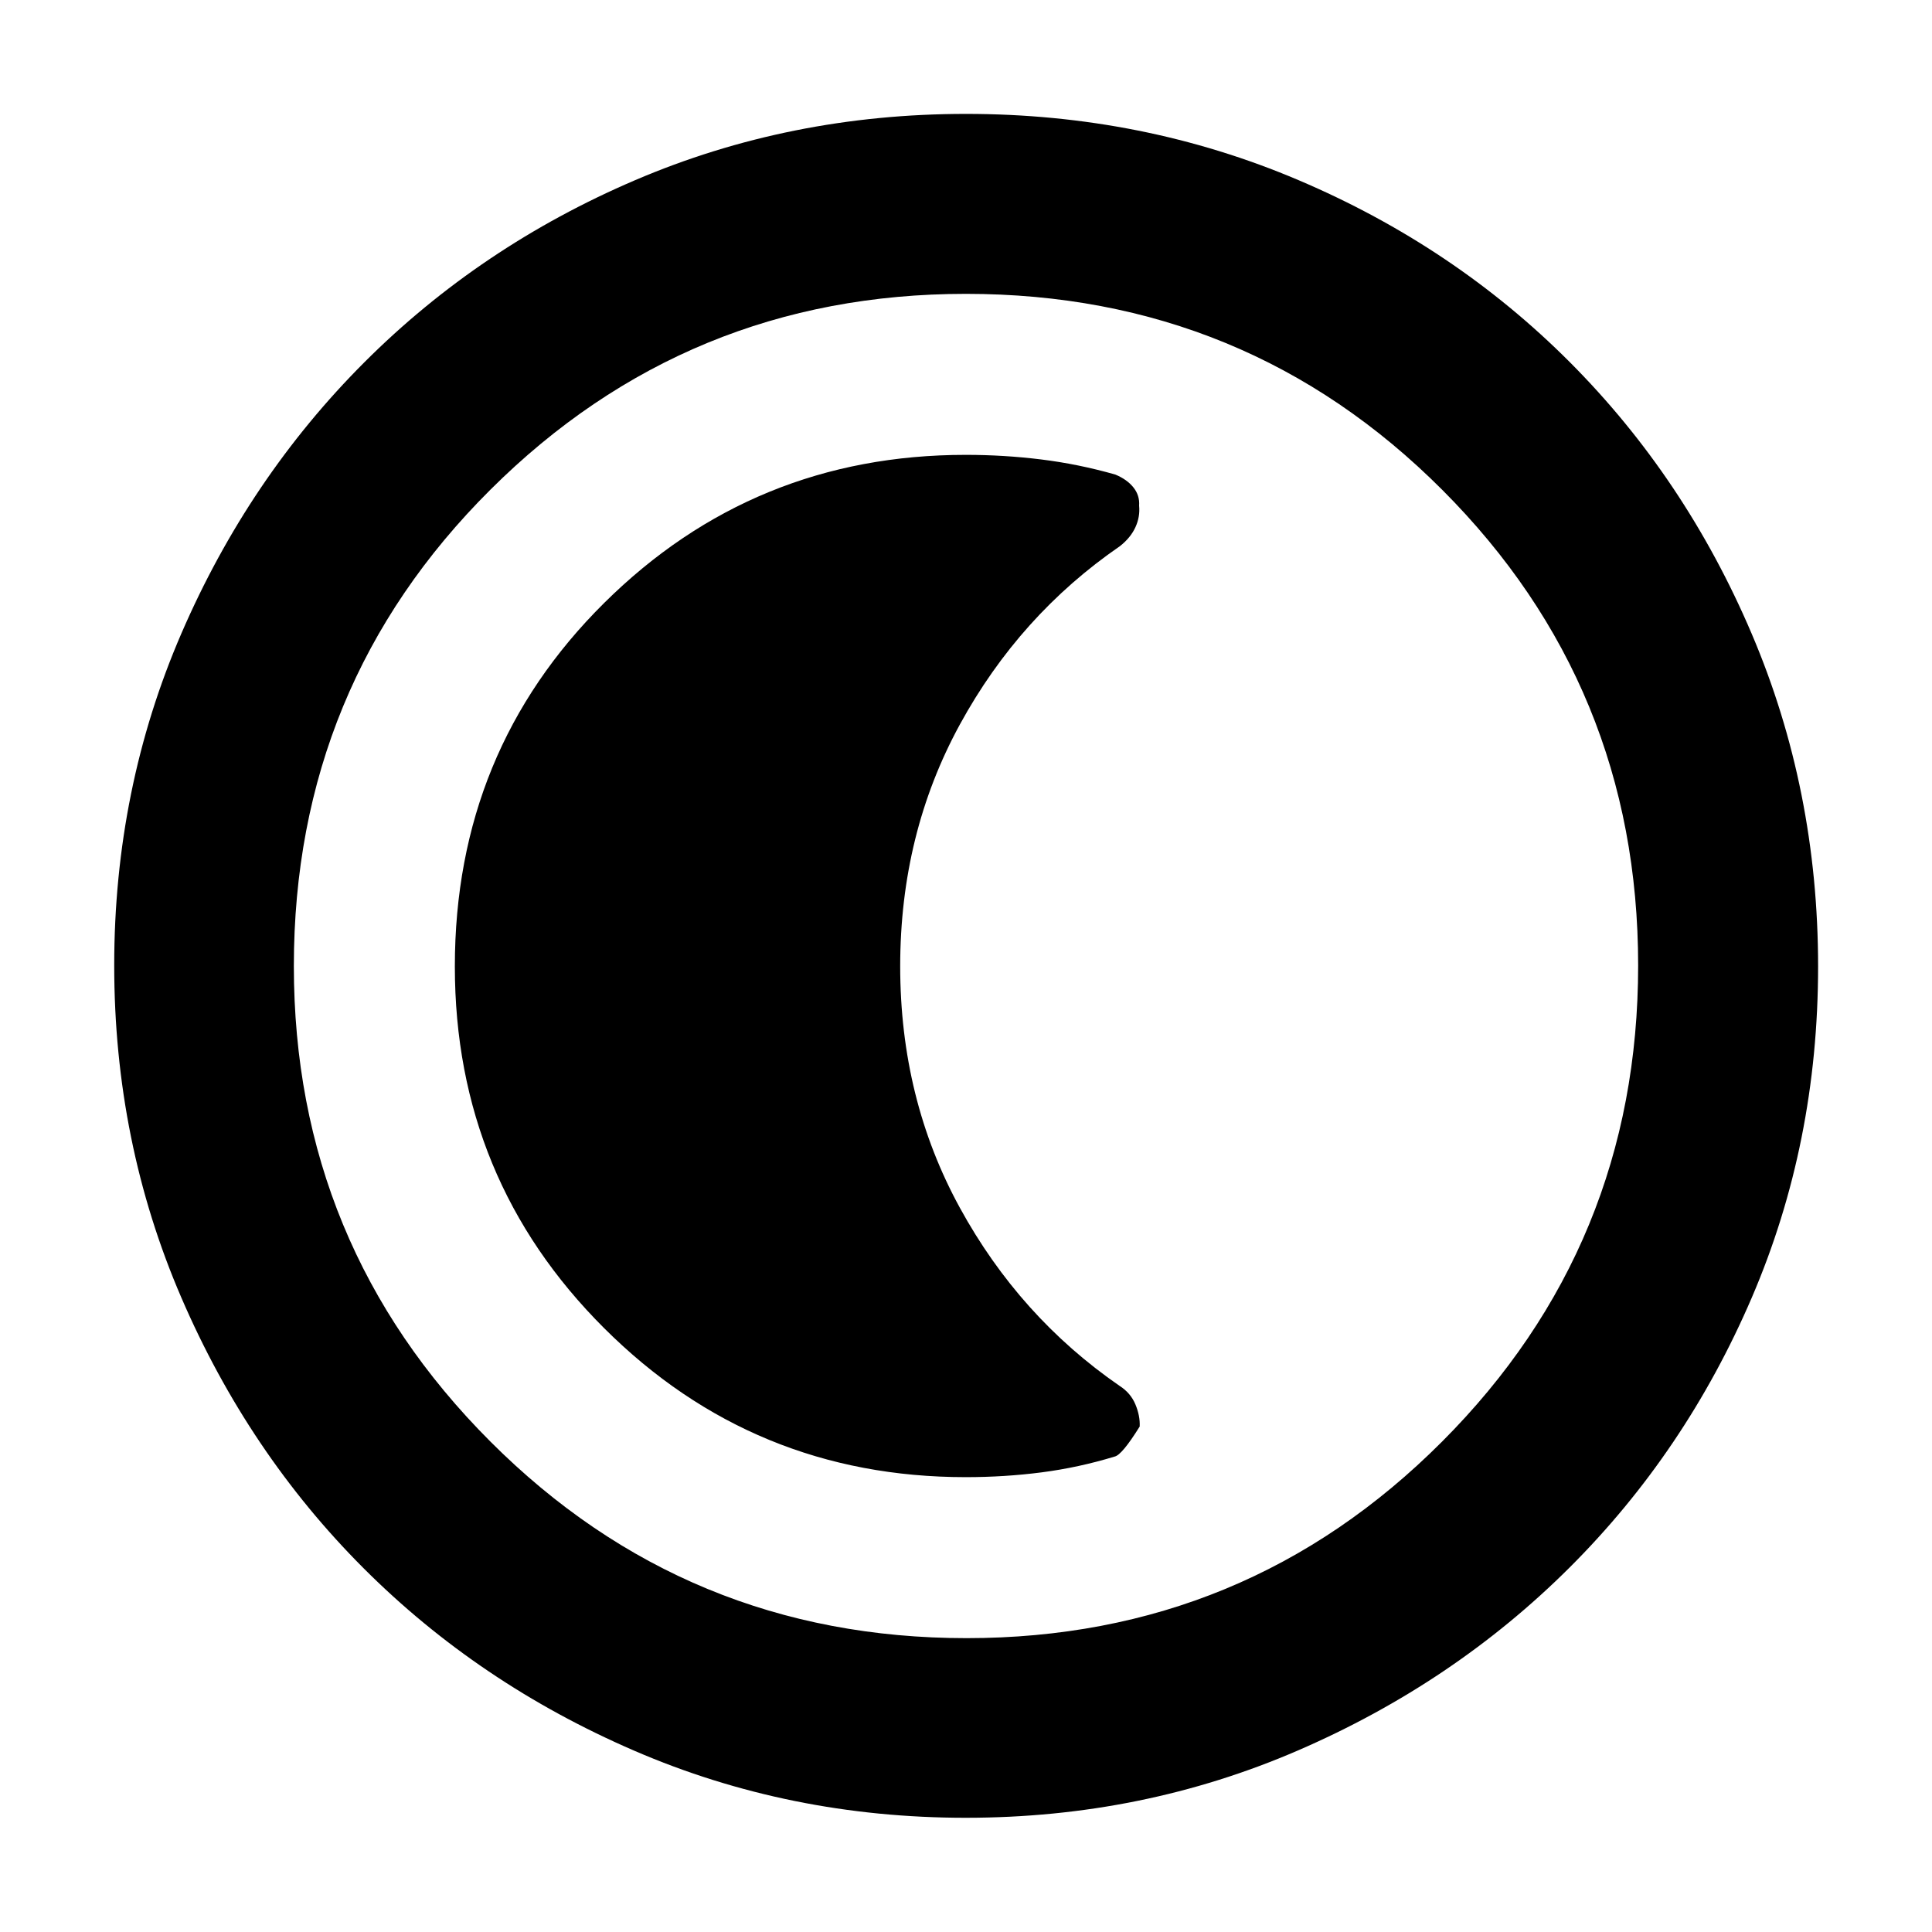 <svg xmlns="http://www.w3.org/2000/svg" height="40" viewBox="0 96 960 960" width="40"><path d="M479.894 999.246q-87.578 0-164.737-33.333-77.159-33.334-134.448-90.622-57.288-57.289-90.622-134.563-33.333-77.274-33.333-165.039 0-87.78 33.392-164.969 33.393-77.19 90.92-134.717 57.527-57.528 134.499-90.468 76.972-32.94 164.438-32.94 87.828 0 165.248 32.924 77.42 32.924 134.787 90.436 57.368 57.513 90.368 134.942 32.999 77.428 32.999 165.315 0 87.876-32.94 164.546-32.94 76.671-90.468 134.064-57.527 57.394-134.898 90.909-77.372 33.515-165.205 33.515Zm.385-89.26q138.799 0 236.253-97.633 97.454-97.632 97.454-236.632 0-138.799-97.274-236.253-97.275-97.454-236.737-97.454-138.546 0-236.253 97.274-97.708 97.275-97.708 236.737 0 138.546 97.633 236.253 97.632 97.708 236.632 97.708ZM480 576Zm-.097 253.986q19.348 0 37.703-2.381 18.354-2.38 36.299-7.855 3.61-.793 12.401-14.911.259-5.281-2.128-11t-7.892-9.227q-49.657-34.277-79.32-88.44-29.662-54.164-29.662-120.036t29.664-120.168q29.663-54.296 79.575-88.631 5.253-4.157 7.638-9.35 2.384-5.193 1.843-10.727.364-5.057-2.827-9.057t-9.004-6.4q-18.35-5.228-36.848-7.508-18.499-2.281-37.471-2.281-105.401 0-179.63 73.563-74.23 73.562-74.23 180.633 0 105.75 74.201 179.763 74.2 74.013 179.688 74.013Z"/></svg>